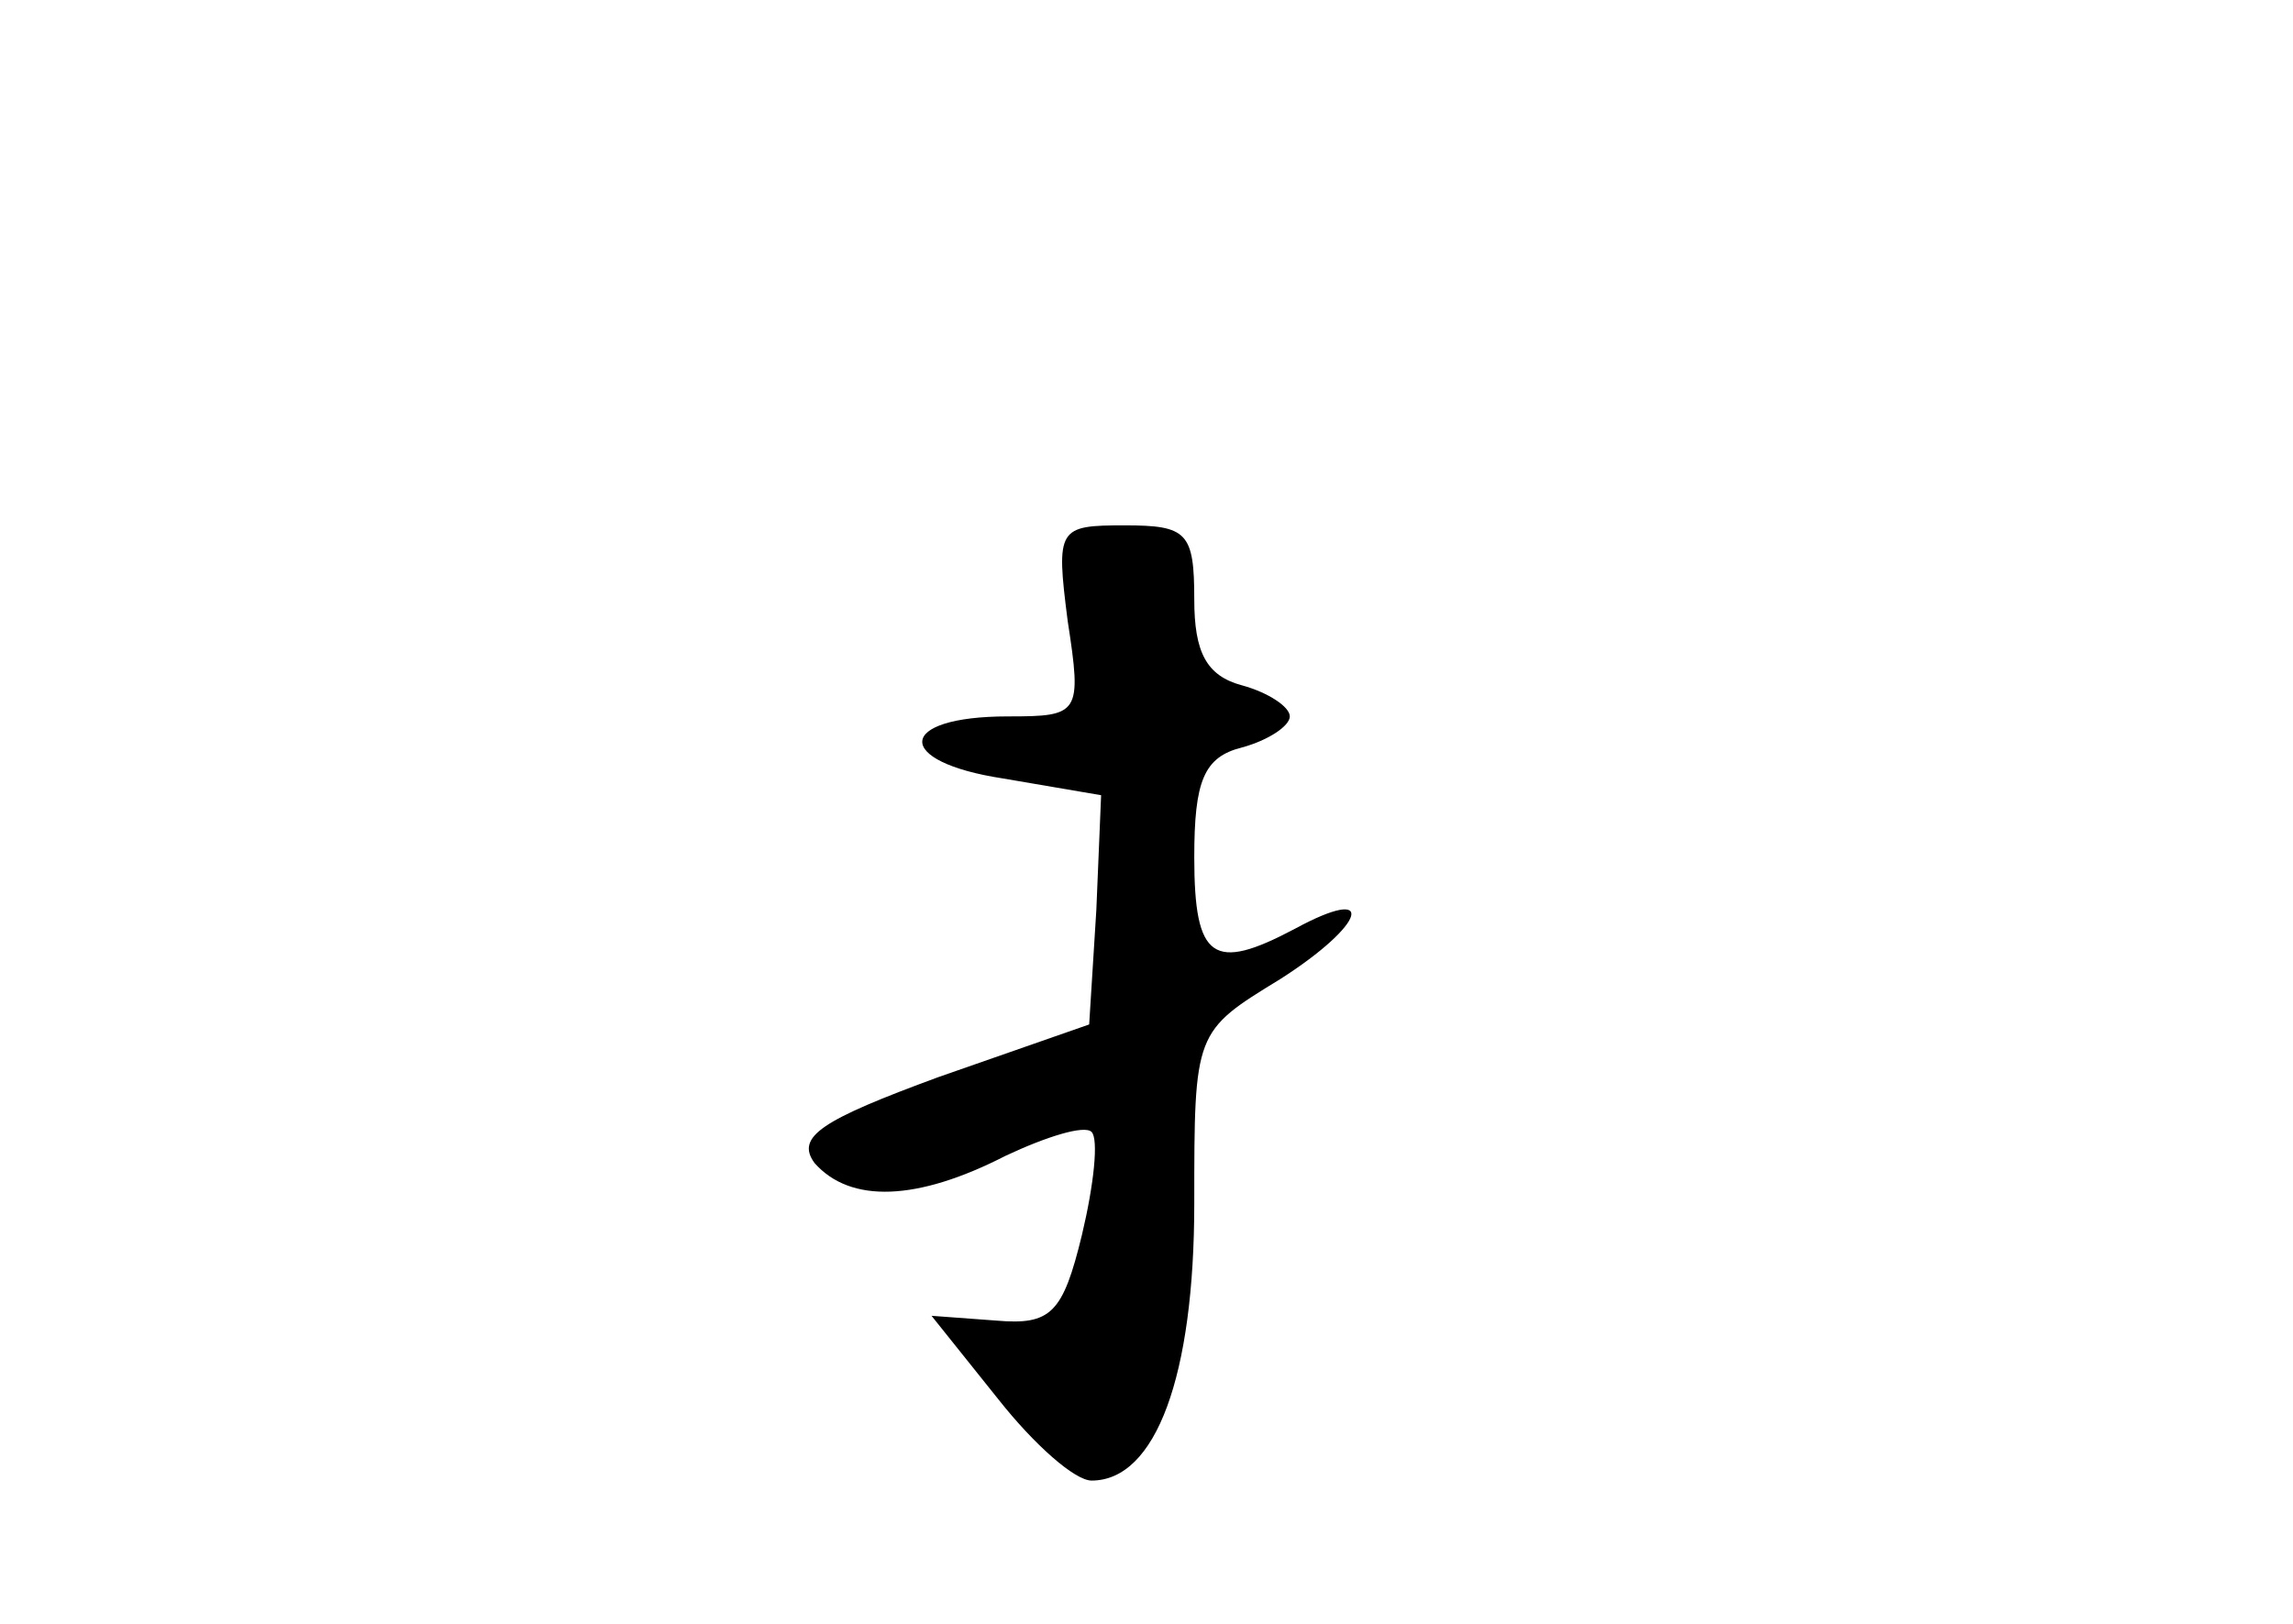 <?xml version="1.0" standalone="no"?>
<!DOCTYPE svg PUBLIC "-//W3C//DTD SVG 20010904//EN"
 "http://www.w3.org/TR/2001/REC-SVG-20010904/DTD/svg10.dtd">
<svg version="1.0" xmlns="http://www.w3.org/2000/svg"
 width="96pt" height="68pt" viewBox="0 0 96 68"
 preserveAspectRatio="xMidYMid meet">
<g transform="translate(0,68) scale(0.1,-0.1)"
fill="#000000" stroke="none">
<path d="M447 420 c6 -39 5 -40 -25 -40 -47 0 -48 -19 -2 -26 l41 -7 -2 -48
-3 -48 -63 -22 c-49 -18 -60 -25 -52 -36 15 -17 43 -16 80 3 17 8 33 13 36 10
3 -3 1 -22 -4 -43 -8 -33 -13 -38 -36 -36 l-27 2 28 -35 c15 -19 32 -34 39
-34 27 0 43 44 43 116 0 72 0 72 36 94 36 23 41 40 6 21 -34 -18 -42 -13 -42
30 0 32 4 42 20 46 11 3 20 9 20 13 0 4 -9 10 -20 13 -15 4 -20 14 -20 36 0
28 -3 31 -29 31 -28 0 -29 -1 -24 -40z"/>
</g>
</svg>
